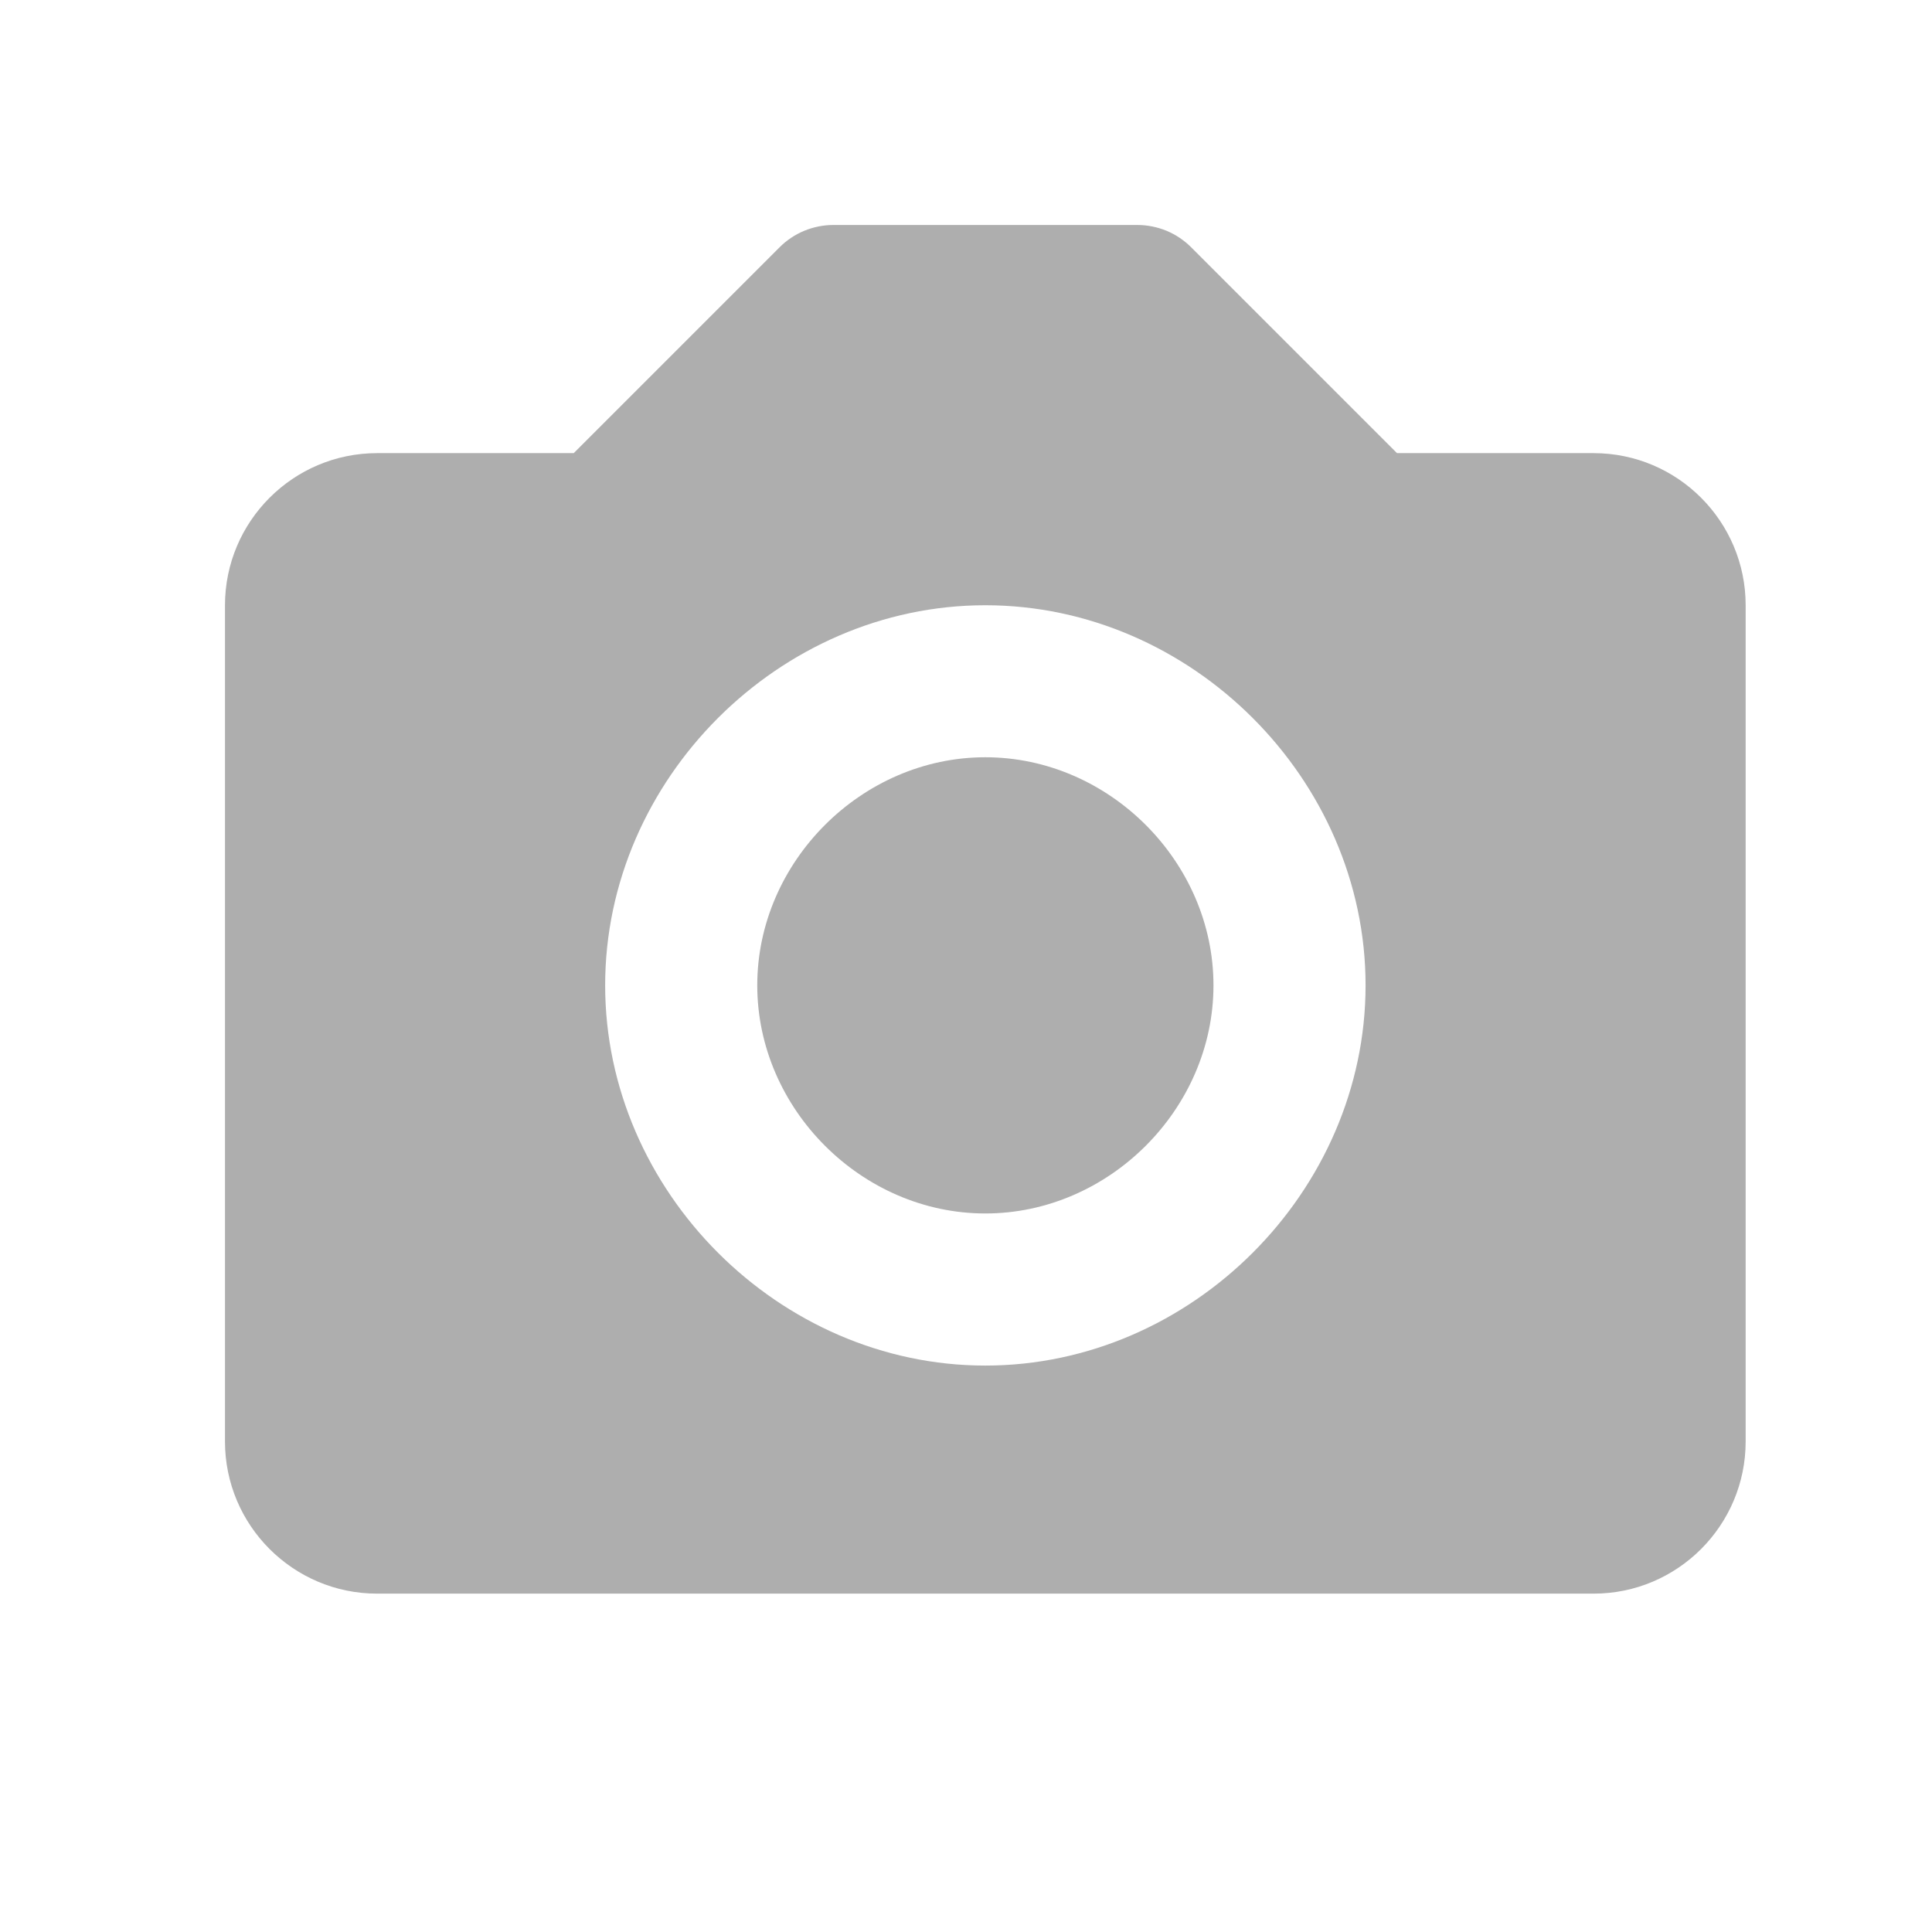 <svg width="22" height="22" viewBox="0 0 22 22" fill="none" xmlns="http://www.w3.org/2000/svg">
<path d="M11.22 8.623C9.813 8.623 8.623 9.813 8.623 11.22C8.623 12.628 9.813 13.818 11.22 13.818C12.628 13.818 13.818 12.628 13.818 11.22C13.818 9.813 12.628 8.623 11.22 8.623Z" fill="#AEAEAE"/>
<path d="M18.147 5.16H15.908L13.564 2.816C13.484 2.736 13.389 2.672 13.284 2.628C13.178 2.585 13.066 2.562 12.952 2.562H9.489C9.375 2.562 9.263 2.585 9.158 2.628C9.052 2.672 8.957 2.736 8.877 2.816L6.533 5.16H4.294C3.339 5.16 2.562 5.937 2.562 6.892V16.415C2.562 17.37 3.339 18.147 4.294 18.147H18.147C19.102 18.147 19.878 17.37 19.878 16.415V6.892C19.878 5.937 19.102 5.16 18.147 5.16ZM11.22 15.55C8.874 15.55 6.891 13.567 6.891 11.22C6.891 8.874 8.874 6.892 11.22 6.892C13.567 6.892 15.55 8.874 15.55 11.22C15.55 13.567 13.567 15.55 11.22 15.55Z" fill="#AEAEAE"/>
</svg>
